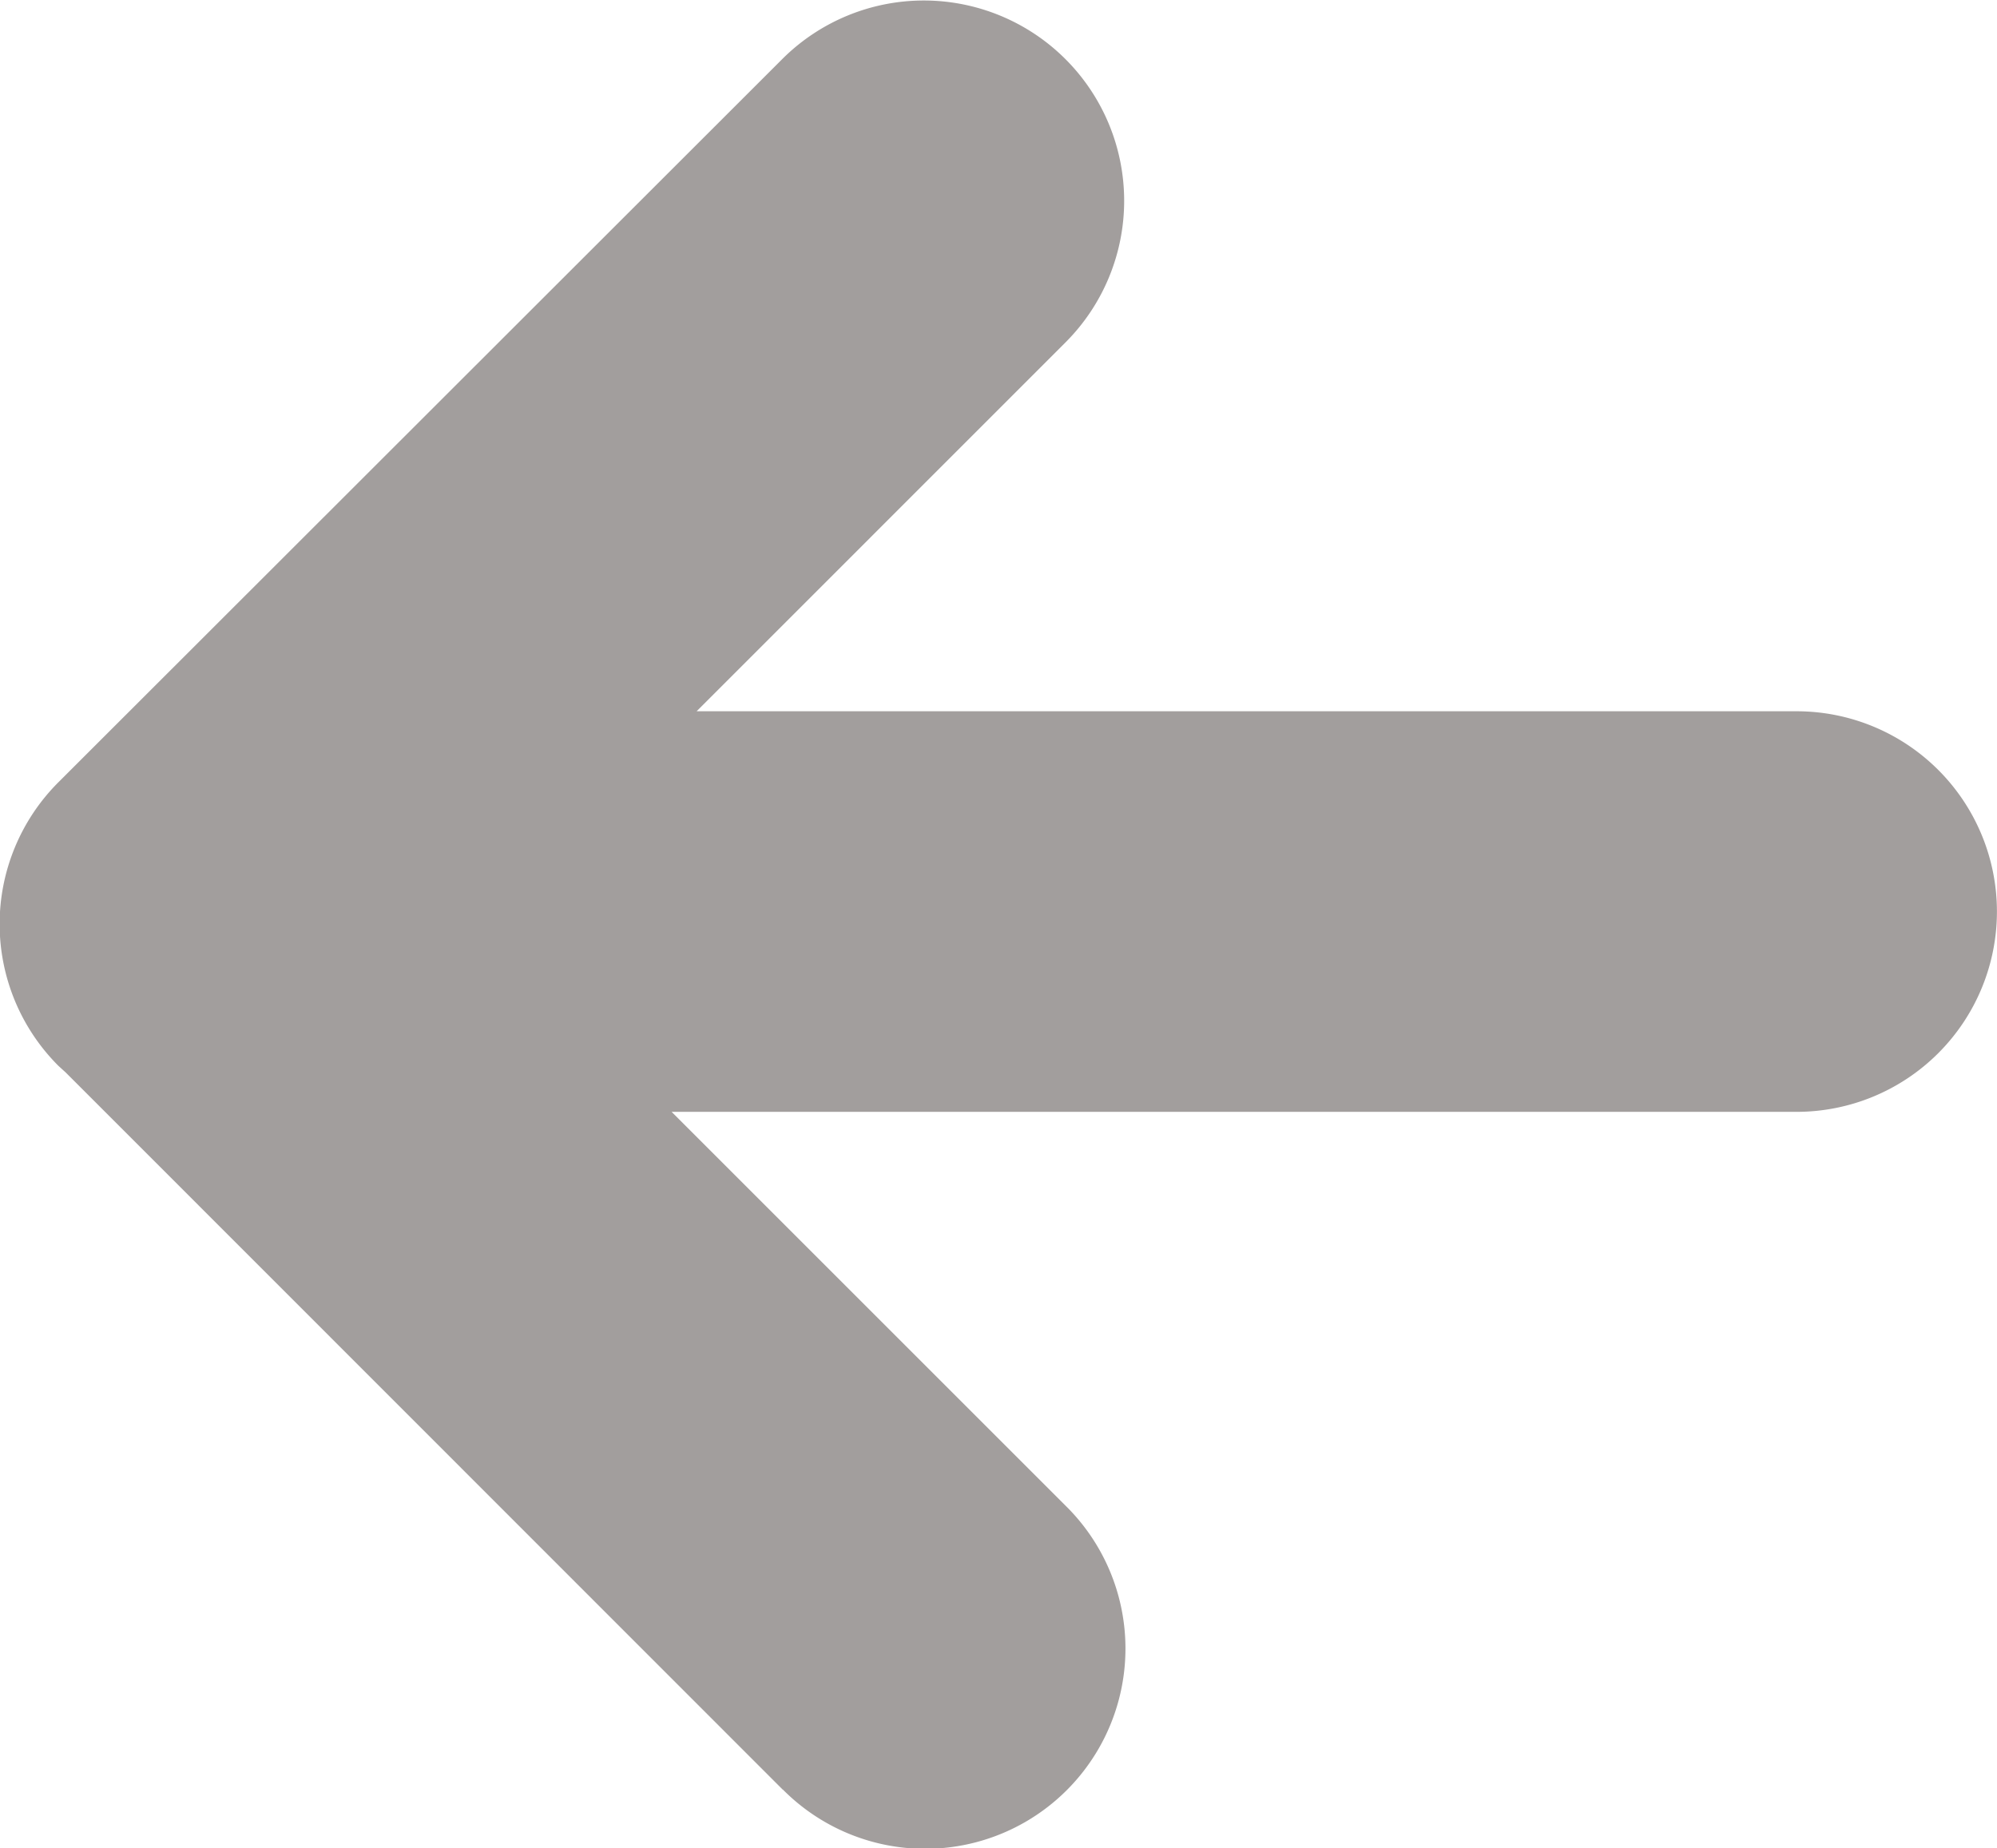 <svg xmlns="http://www.w3.org/2000/svg" width="27.652" height="25.599" viewBox="0 0 27.652 25.599">
  <defs>
    <style>
      .cls-1 {
        fill: #a29e9d;
      }
    </style>
  </defs>
  <g id="그룹_353" data-name="그룹 353" transform="translate(19723.938 8691.851)">
    <path id="합치기_4" data-name="합치기 4" class="cls-1" d="M81.9,657.935,71.969,648q-.049-.044-.1-.091a2.776,2.776,0,0,1,0-3.924L81.9,633.961a2.774,2.774,0,0,1,3.923,3.923L80.708,643H95.939a2.774,2.774,0,1,1,0,5.548H80.362l5.464,5.464a2.774,2.774,0,1,1-3.923,3.923Z" transform="translate(-19795 -9325)"/>
  </g>
</svg>

